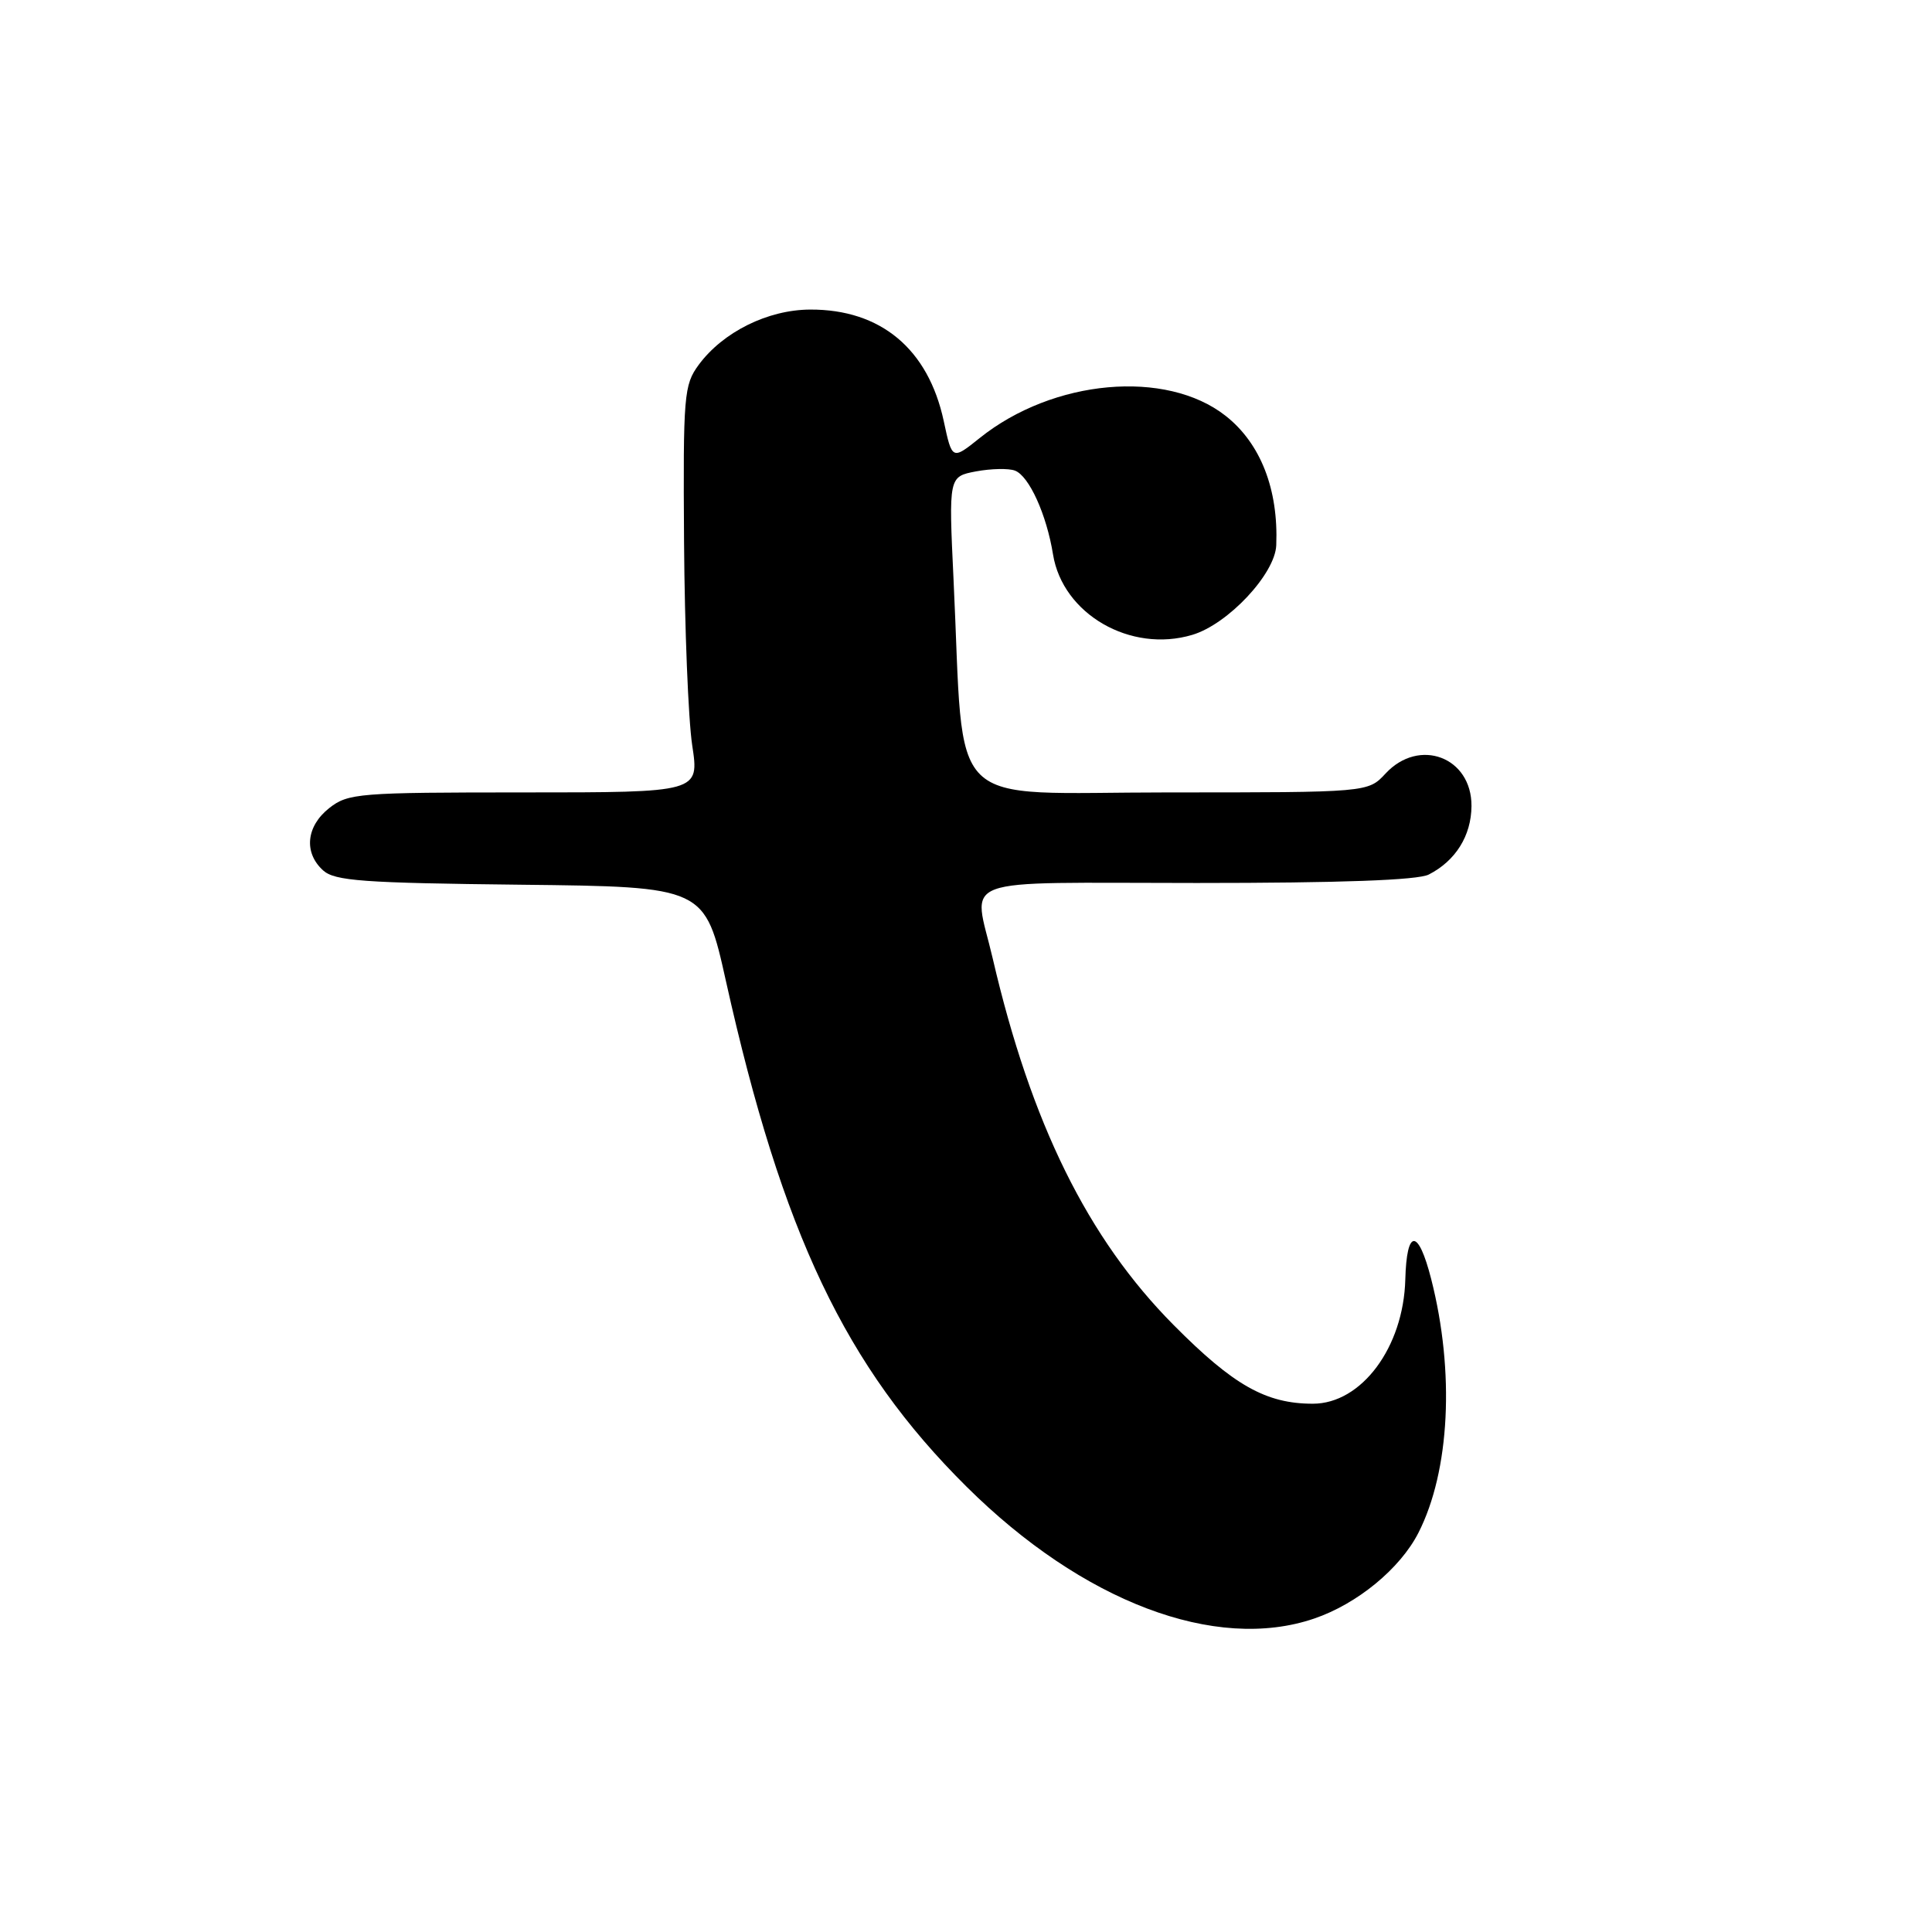 <?xml version="1.0" encoding="UTF-8" standalone="no"?>
<!DOCTYPE svg PUBLIC "-//W3C//DTD SVG 1.1//EN" "http://www.w3.org/Graphics/SVG/1.1/DTD/svg11.dtd" >
<svg xmlns="http://www.w3.org/2000/svg" xmlns:xlink="http://www.w3.org/1999/xlink" version="1.1" viewBox="0 0 256 256">
 <g >
 <path fill="currentColor"
d=" M 174.13 214.47 C 179.84 212.53 185.53 207.85 187.95 203.10 C 192.12 194.92 192.78 181.79 189.64 169.48 C 187.92 162.74 186.39 162.77 186.21 169.54 C 185.97 178.52 180.41 186.00 173.96 186.00 C 167.75 186.00 163.43 183.56 155.50 175.56 C 144.13 164.10 136.62 148.87 131.54 127.00 C 128.96 115.90 125.99 117.00 158.57 117.00 C 177.63 117.00 187.86 116.63 189.32 115.88 C 192.88 114.06 194.95 110.74 194.98 106.81 C 195.02 100.32 188.05 97.69 183.59 102.50 C 181.27 105.00 181.27 105.00 154.78 105.00 C 124.77 105.00 127.85 108.05 126.35 76.82 C 125.70 63.15 125.70 63.15 129.34 62.46 C 131.34 62.09 133.66 62.04 134.49 62.36 C 136.36 63.07 138.68 68.19 139.53 73.46 C 140.81 81.38 149.81 86.57 157.99 84.12 C 162.72 82.71 168.96 76.04 169.11 72.25 C 169.41 64.83 167.03 58.74 162.40 55.10 C 154.52 48.90 139.54 50.25 129.83 58.03 C 126.16 60.97 126.16 60.97 125.05 55.79 C 123.00 46.24 116.70 40.98 107.35 41.02 C 101.75 41.04 95.81 43.98 92.59 48.33 C 90.62 51.01 90.51 52.31 90.64 71.83 C 90.72 83.20 91.20 95.31 91.72 98.75 C 92.67 105.00 92.67 105.00 69.47 105.00 C 47.51 105.00 46.13 105.11 43.63 107.07 C 40.57 109.48 40.22 112.98 42.81 115.33 C 44.36 116.73 48.08 117.00 69.01 117.23 C 93.41 117.50 93.41 117.50 96.19 130.00 C 103.65 163.45 112.04 181.09 128.07 196.99 C 143.43 212.24 161.05 218.93 174.13 214.47 Z "/>
</g>
</svg>